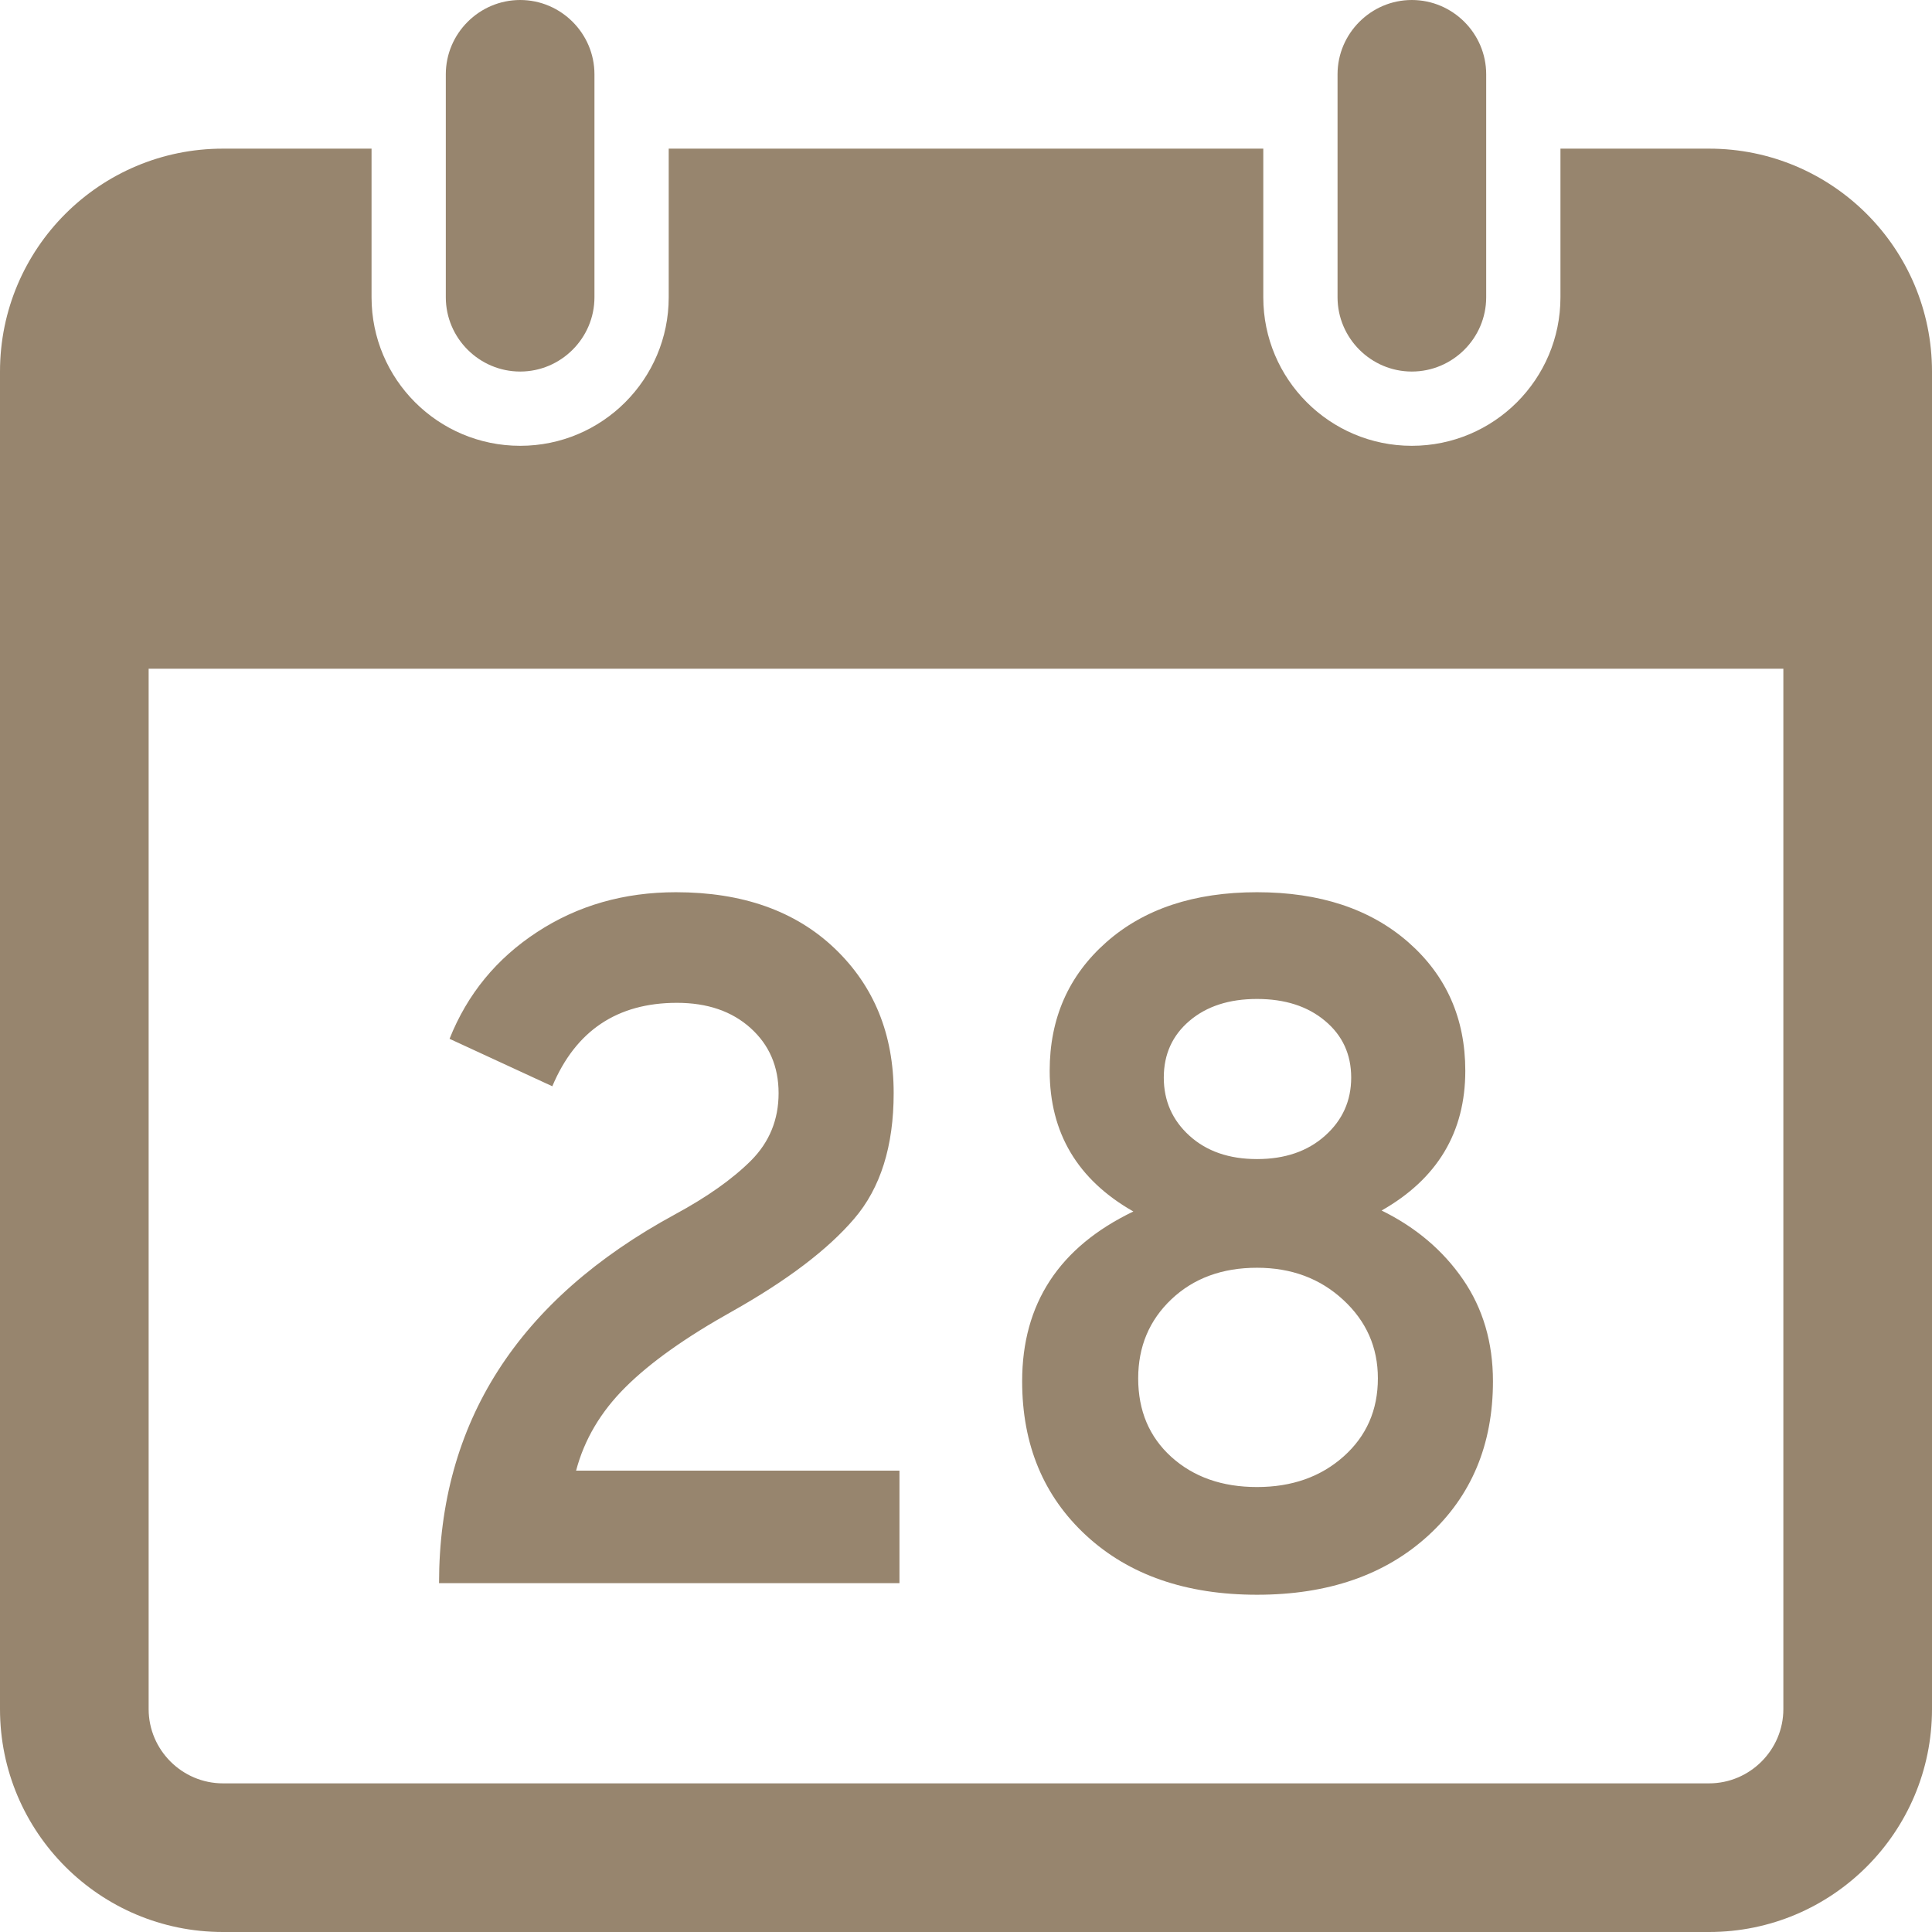 <svg xmlns="http://www.w3.org/2000/svg" width="16" height="16" version="1.1">
 <defs>
  <style id="current-color-scheme" type="text/css">
   .ColorScheme-Text { color: #97856e; } .ColorScheme-Highlight { color: #5294e2; }
  </style>
  <linearGradient id="arrongin" x1="0%" x2="0%" y1="0%" y2="100%">
   <stop id="stop3" offset="0%" style="stop-color: #dd9b44"/>
   <stop id="stop5" offset="100%" style="stop-color: #ad6c16"/>
  </linearGradient>
  <linearGradient id="aurora" x1="0%" x2="0%" y1="0%" y2="100%">
   <stop id="stop8" offset="0%" style="stop-color: #09D4DF"/>
   <stop id="stop10" offset="100%" style="stop-color: #9269F4"/>
  </linearGradient>
  <linearGradient id="cyberneon" x1="0%" x2="0%" y1="0%" y2="100%">
   <stop id="stop56" offset="0" style="stop-color: #0abdc6"/>
   <stop id="stop58" offset="1" style="stop-color: #ea00d9"/>
  </linearGradient>
  <linearGradient id="fitdance" x1="0%" x2="0%" y1="0%" y2="100%">
   <stop id="stop13" offset="0%" style="stop-color: #1AD6AB"/>
   <stop id="stop15" offset="100%" style="stop-color: #329DB6"/>
  </linearGradient>
  <linearGradient id="oomox" x1="0%" x2="0%" y1="0%" y2="100%">
   <stop id="stop18" offset="0%" style="stop-color: #efefe7"/>
   <stop id="stop20" offset="100%" style="stop-color: #8f8f8b"/>
  </linearGradient>
  <linearGradient id="rainblue" x1="0%" x2="0%" y1="0%" y2="100%">
   <stop id="stop23" offset="0%" style="stop-color: #00F260"/>
   <stop id="stop25" offset="100%" style="stop-color: #0575E6"/>
  </linearGradient>
  <linearGradient id="sunrise" x1="0%" x2="0%" y1="0%" y2="100%">
   <stop id="stop28" offset="0%" style="stop-color: #FF8501"/>
   <stop id="stop30" offset="100%" style="stop-color: #FFCB01"/>
  </linearGradient>
  <linearGradient id="telinkrin" x1="0%" x2="0%" y1="0%" y2="100%">
   <stop id="stop33" offset="0%" style="stop-color: #b2ced6"/>
   <stop id="stop35" offset="100%" style="stop-color: #6da5b7"/>
  </linearGradient>
  <linearGradient id="60spsycho" x1="0%" x2="0%" y1="0%" y2="100%">
   <stop id="stop38" offset="0%" style="stop-color: #df5940"/>
   <stop id="stop40" offset="25%" style="stop-color: #d8d15f"/>
   <stop id="stop42" offset="50%" style="stop-color: #e9882a"/>
   <stop id="stop44" offset="100%" style="stop-color: #279362"/>
  </linearGradient>
  <linearGradient id="90ssummer" x1="0%" x2="0%" y1="0%" y2="100%">
   <stop id="stop47" offset="0%" style="stop-color: #f618c7"/>
   <stop id="stop49" offset="20%" style="stop-color: #94ffab"/>
   <stop id="stop51" offset="50%" style="stop-color: #fbfd54"/>
   <stop id="stop53" offset="100%" style="stop-color: #0f83ae"/>
  </linearGradient>
 </defs>
    <path fill="currentColor" class="ColorScheme-Text" fill-rule="evenodd" d="M 4.308 0 C 3.969 0 3.692 0.277 3.692 0.615 L 3.692 2.462 C 3.692 2.8 3.969 3.077 4.308 3.077 C 4.646 3.077 4.923 2.8 4.923 2.462 L 4.923 0.615 C 4.923 0.277 4.646 0 4.308 0 L 4.308 0 L 4.308 0 Z M 11.692 0 C 11.354 0 11.077 0.277 11.077 0.615 L 11.077 2.462 C 11.077 2.8 11.354 3.077 11.692 3.077 C 12.031 3.077 12.308 2.8 12.308 2.462 L 12.308 0.615 C 12.308 0.277 12.031 0 11.692 0 L 11.692 0 L 11.692 0 Z M 1.231 5.538 L 14.769 5.538 L 14.769 14.154 C 14.769 14.492 14.492 14.769 14.154 14.769 L 1.846 14.769 C 1.508 14.769 1.231 14.492 1.231 14.154 L 1.231 5.538 L 1.231 5.538 L 1.231 5.538 Z M 1.846 1.231 C 0.827 1.231 0 2.057 0 3.077 L 0 14.154 C 0 15.173 0.827 16 1.846 16 L 14.154 16 C 15.173 16 16 15.173 16 14.154 L 16 3.077 C 16 2.057 15.173 1.231 14.154 1.231 L 12.923 1.231 L 12.923 2.462 C 12.923 3.141 12.372 3.692 11.692 3.692 C 11.013 3.692 10.462 3.141 10.462 2.462 L 10.462 1.231 L 5.538 1.231 L 5.538 2.462 C 5.538 3.141 4.987 3.692 4.308 3.692 C 3.628 3.692 3.077 3.141 3.077 2.462 L 3.077 1.231 L 1.846 1.231 L 1.846 1.231 L 1.846 1.231 Z M 7.449 13.111 L 3.636 13.111 L 3.636 13.111 Q 3.636 11.118 5.59 10.057 L 5.59 10.057 L 5.59 10.057 Q 5.991 9.84 6.22 9.611 L 6.22 9.611 L 6.22 9.611 Q 6.448 9.382 6.448 9.053 L 6.448 9.053 L 6.448 9.053 Q 6.448 8.723 6.216 8.514 L 6.216 8.514 L 6.216 8.514 Q 5.984 8.305 5.606 8.305 L 5.606 8.305 L 5.606 8.305 Q 4.865 8.305 4.574 8.996 L 4.574 8.996 L 3.723 8.603 L 3.723 8.603 Q 3.944 8.048 4.448 7.719 L 4.448 7.719 L 4.448 7.719 Q 4.952 7.389 5.598 7.389 L 5.598 7.389 L 5.598 7.389 Q 6.425 7.389 6.913 7.855 L 6.913 7.855 L 6.913 7.855 Q 7.401 8.321 7.401 9.053 L 7.401 9.053 L 7.401 9.053 Q 7.401 9.712 7.074 10.093 L 7.074 10.093 L 7.074 10.093 Q 6.748 10.475 6.062 10.861 L 6.062 10.861 L 6.062 10.861 Q 5.487 11.182 5.18 11.488 L 5.18 11.488 L 5.18 11.488 Q 4.873 11.793 4.771 12.179 L 4.771 12.179 L 7.449 12.179 L 7.449 13.111 L 7.449 13.111 Z M 9.851 9.406 L 9.851 9.406 L 9.851 9.406 Q 10.064 9.599 10.41 9.599 L 10.41 9.599 L 10.41 9.599 Q 10.757 9.599 10.973 9.406 L 10.973 9.406 L 10.973 9.406 Q 11.19 9.213 11.19 8.924 L 11.19 8.924 L 11.19 8.924 Q 11.19 8.635 10.973 8.454 L 10.973 8.454 L 10.973 8.454 Q 10.757 8.273 10.41 8.273 L 10.41 8.273 L 10.41 8.273 Q 10.064 8.273 9.851 8.454 L 9.851 8.454 L 9.851 8.454 Q 9.638 8.635 9.638 8.924 L 9.638 8.924 L 9.638 8.924 Q 9.638 9.213 9.851 9.406 L 9.851 9.406 Z M 9.701 12.066 L 9.701 12.066 L 9.701 12.066 Q 9.977 12.315 10.41 12.315 L 10.41 12.315 L 10.41 12.315 Q 10.843 12.315 11.127 12.062 L 11.127 12.062 L 11.127 12.062 Q 11.411 11.809 11.411 11.415 L 11.411 11.415 L 11.411 11.415 Q 11.411 11.029 11.123 10.764 L 11.123 10.764 L 11.123 10.764 Q 10.836 10.499 10.41 10.499 L 10.41 10.499 L 10.41 10.499 Q 9.977 10.499 9.701 10.76 L 9.701 10.76 L 9.701 10.76 Q 9.426 11.021 9.426 11.415 L 9.426 11.415 L 9.426 11.415 Q 9.426 11.817 9.701 12.066 L 9.701 12.066 Z M 11.828 12.717 L 11.828 12.717 L 11.828 12.717 Q 11.292 13.207 10.41 13.207 L 10.41 13.207 L 10.41 13.207 Q 9.528 13.207 8.996 12.717 L 8.996 12.717 L 8.996 12.717 Q 8.465 12.227 8.465 11.439 L 8.465 11.439 L 8.465 11.439 Q 8.465 10.475 9.386 10.033 L 9.386 10.033 L 9.386 10.033 Q 8.693 9.639 8.693 8.868 L 8.693 8.868 L 8.693 8.868 Q 8.693 8.217 9.162 7.803 L 9.162 7.803 L 9.162 7.803 Q 9.63 7.389 10.41 7.389 L 10.41 7.389 L 10.41 7.389 Q 11.19 7.389 11.663 7.803 L 11.663 7.803 L 11.663 7.803 Q 12.135 8.217 12.135 8.868 L 12.135 8.868 L 12.135 8.868 Q 12.135 9.631 11.442 10.025 L 11.442 10.025 L 11.442 10.025 Q 11.867 10.234 12.116 10.596 L 12.116 10.596 L 12.116 10.596 Q 12.364 10.957 12.364 11.439 L 12.364 11.439 L 12.364 11.439 Q 12.364 12.227 11.828 12.717 L 11.828 12.717 Z"/>
</svg>
